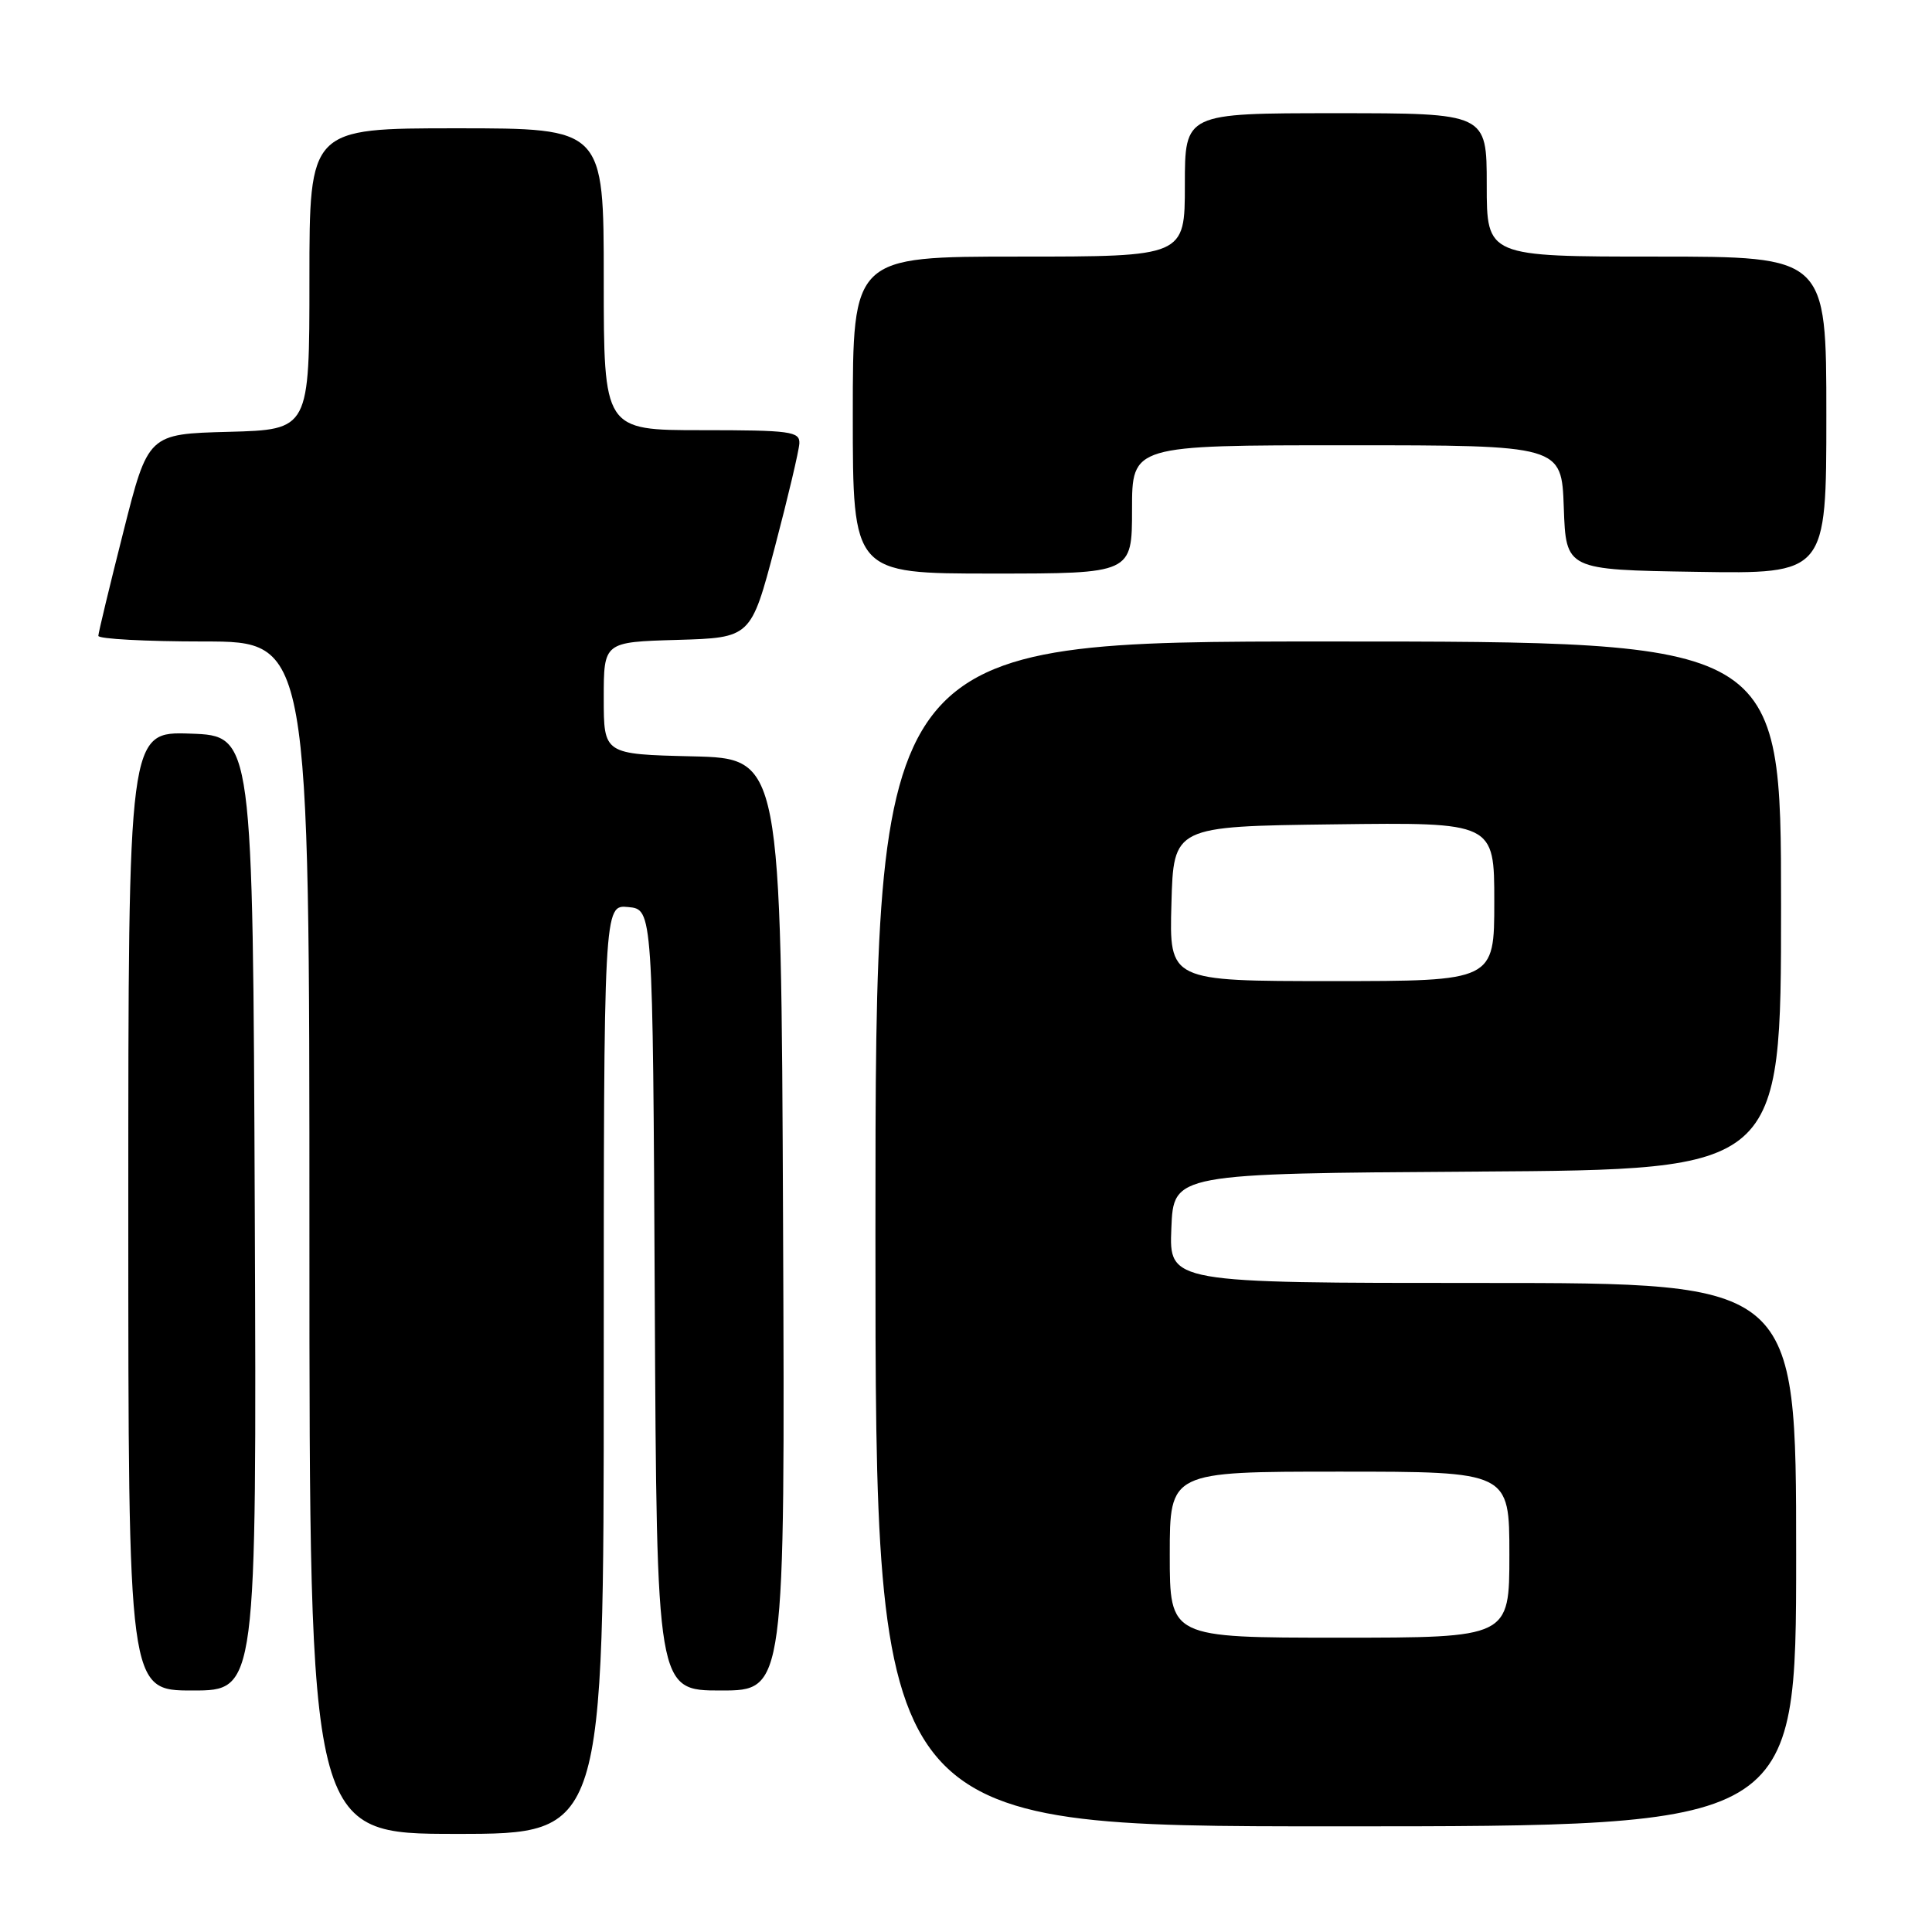 <?xml version="1.0" encoding="UTF-8" standalone="no"?>
<!DOCTYPE svg PUBLIC "-//W3C//DTD SVG 1.1//EN" "http://www.w3.org/Graphics/SVG/1.1/DTD/svg11.dtd" >
<svg xmlns="http://www.w3.org/2000/svg" xmlns:xlink="http://www.w3.org/1999/xlink" version="1.1" viewBox="0 0 256 256">
 <g >
 <path fill="currentColor"
d=" M 80.00 181.44 C 80.00 119.87 80.00 119.87 83.25 120.19 C 86.50 120.50 86.50 120.50 86.76 172.25 C 87.02 224.00 87.02 224.00 95.52 224.00 C 104.02 224.00 104.02 224.00 103.76 162.25 C 103.50 100.50 103.50 100.50 91.75 100.22 C 80.00 99.94 80.00 99.94 80.00 92.50 C 80.00 85.07 80.00 85.07 89.75 84.79 C 99.50 84.50 99.50 84.50 102.67 72.50 C 104.41 65.90 105.87 59.71 105.92 58.75 C 105.99 57.17 104.75 57.00 93.00 57.00 C 80.00 57.00 80.00 57.00 80.00 37.00 C 80.00 17.00 80.00 17.00 60.50 17.00 C 41.00 17.00 41.00 17.00 41.00 36.97 C 41.00 56.93 41.00 56.93 30.31 57.22 C 19.62 57.50 19.62 57.50 16.34 70.50 C 14.53 77.65 13.04 83.84 13.03 84.25 C 13.01 84.66 19.30 85.00 27.00 85.00 C 41.00 85.00 41.00 85.00 41.00 164.00 C 41.00 243.00 41.00 243.00 60.50 243.00 C 80.00 243.00 80.00 243.00 80.00 181.44 Z  M 238.00 206.00 C 238.00 170.00 238.00 170.00 196.46 170.00 C 154.91 170.00 154.91 170.00 155.21 162.75 C 155.50 155.50 155.50 155.50 195.75 155.24 C 236.00 154.98 236.00 154.98 236.00 119.99 C 236.00 85.00 236.00 85.00 176.00 85.00 C 116.00 85.00 116.00 85.00 116.00 163.50 C 116.00 242.00 116.00 242.00 177.00 242.00 C 238.00 242.00 238.00 242.00 238.00 206.00 Z  M 33.76 160.75 C 33.50 97.50 33.50 97.50 25.25 97.21 C 17.00 96.92 17.00 96.92 17.00 160.46 C 17.00 224.00 17.00 224.00 25.51 224.00 C 34.01 224.00 34.01 224.00 33.76 160.75 Z  M 150.00 67.50 C 150.00 59.00 150.00 59.00 178.46 59.00 C 206.92 59.00 206.92 59.00 207.21 67.25 C 207.50 75.50 207.50 75.50 224.75 75.77 C 242.00 76.05 242.00 76.05 242.00 55.02 C 242.00 34.00 242.00 34.00 219.50 34.00 C 197.00 34.00 197.00 34.00 197.00 24.50 C 197.00 15.00 197.00 15.00 177.00 15.00 C 157.00 15.00 157.00 15.00 157.00 24.50 C 157.00 34.00 157.00 34.00 135.00 34.00 C 113.00 34.00 113.00 34.00 113.00 55.00 C 113.00 76.00 113.00 76.00 131.50 76.00 C 150.00 76.00 150.00 76.00 150.00 67.50 Z  M 155.00 206.00 C 155.00 195.00 155.00 195.00 177.50 195.00 C 200.00 195.00 200.00 195.00 200.00 206.00 C 200.00 217.00 200.00 217.00 177.50 217.00 C 155.00 217.00 155.00 217.00 155.00 206.00 Z  M 155.22 119.75 C 155.50 109.50 155.50 109.50 176.75 109.23 C 198.00 108.96 198.00 108.96 198.00 119.48 C 198.00 130.00 198.00 130.00 176.47 130.00 C 154.93 130.00 154.93 130.00 155.22 119.75 Z "/>
</g>
</svg>